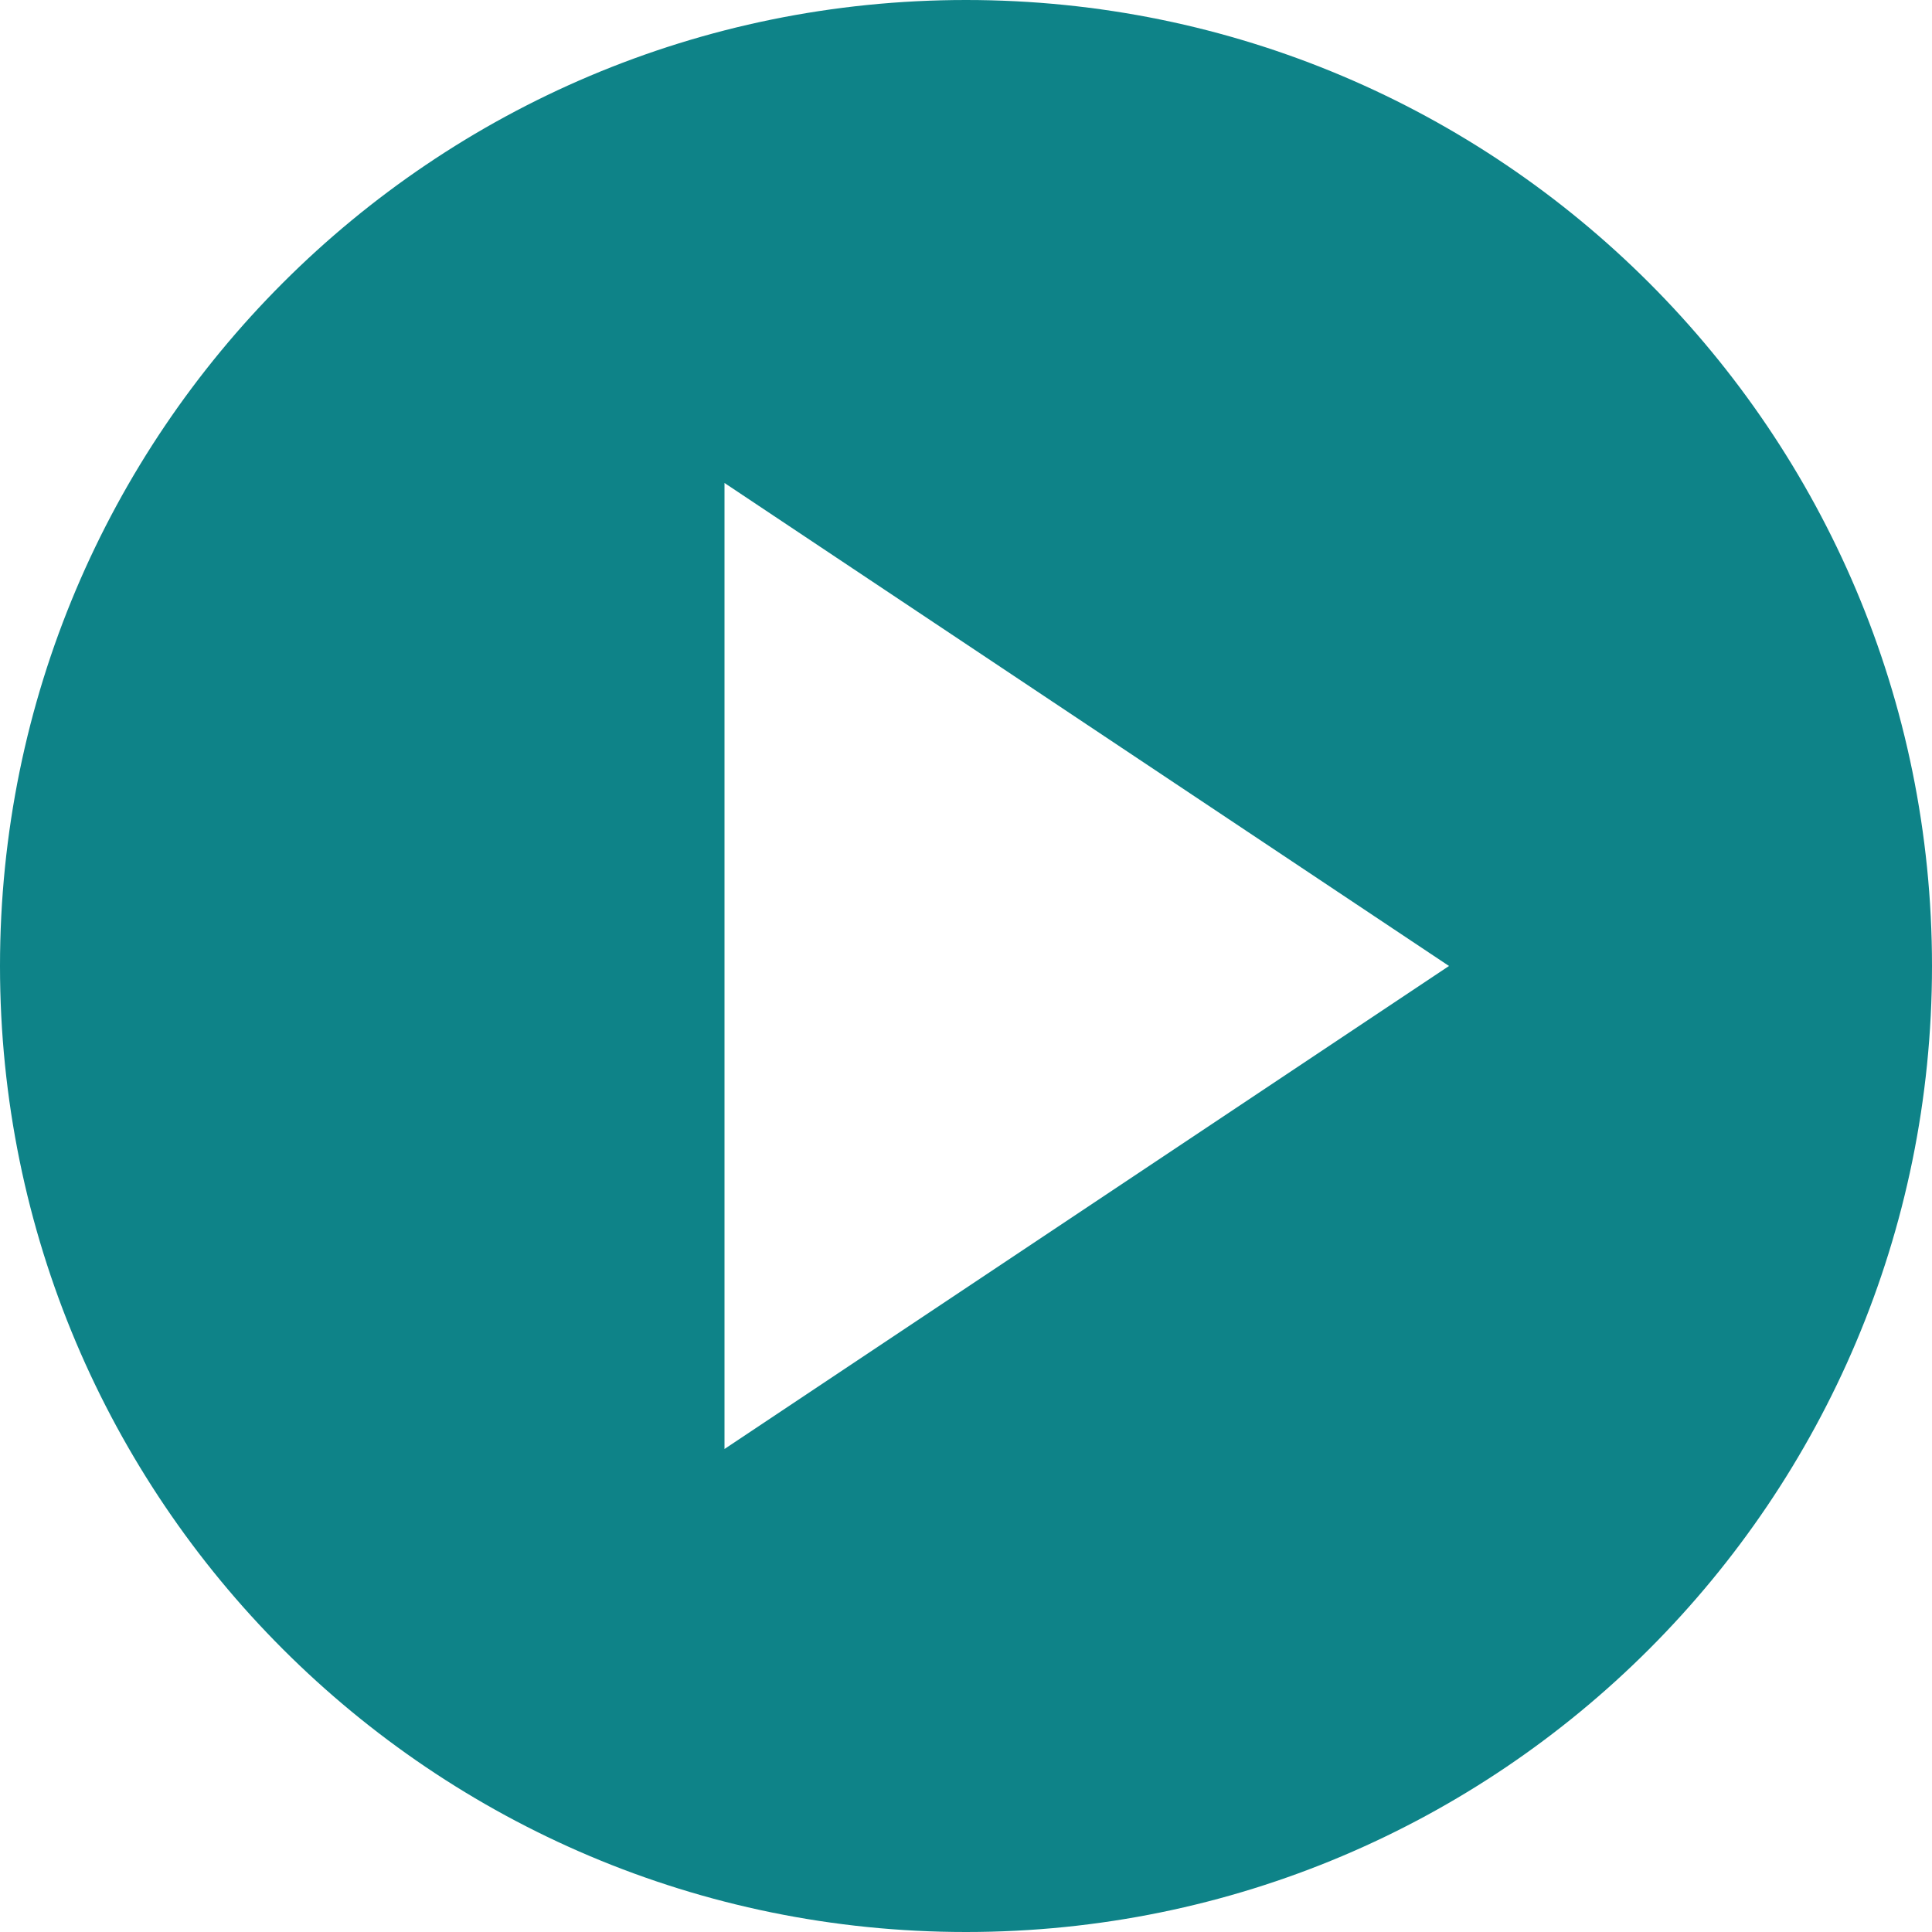 <svg width="54" height="54" viewBox="0 0 54 54" fill="none" xmlns="http://www.w3.org/2000/svg" xmlns:xlink="http://www.w3.org/1999/xlink">
<path d="M27,0C12.083,0 0,12.083 0,27C0,41.917 12.083,54 27,54C41.917,54 54,41.917 54,27C54,12.083 41.917,0 27,0ZM20.25,13.5L40.5,27L20.25,40.5L20.25,13.5Z" fill="#0E8388"/>
</svg>
